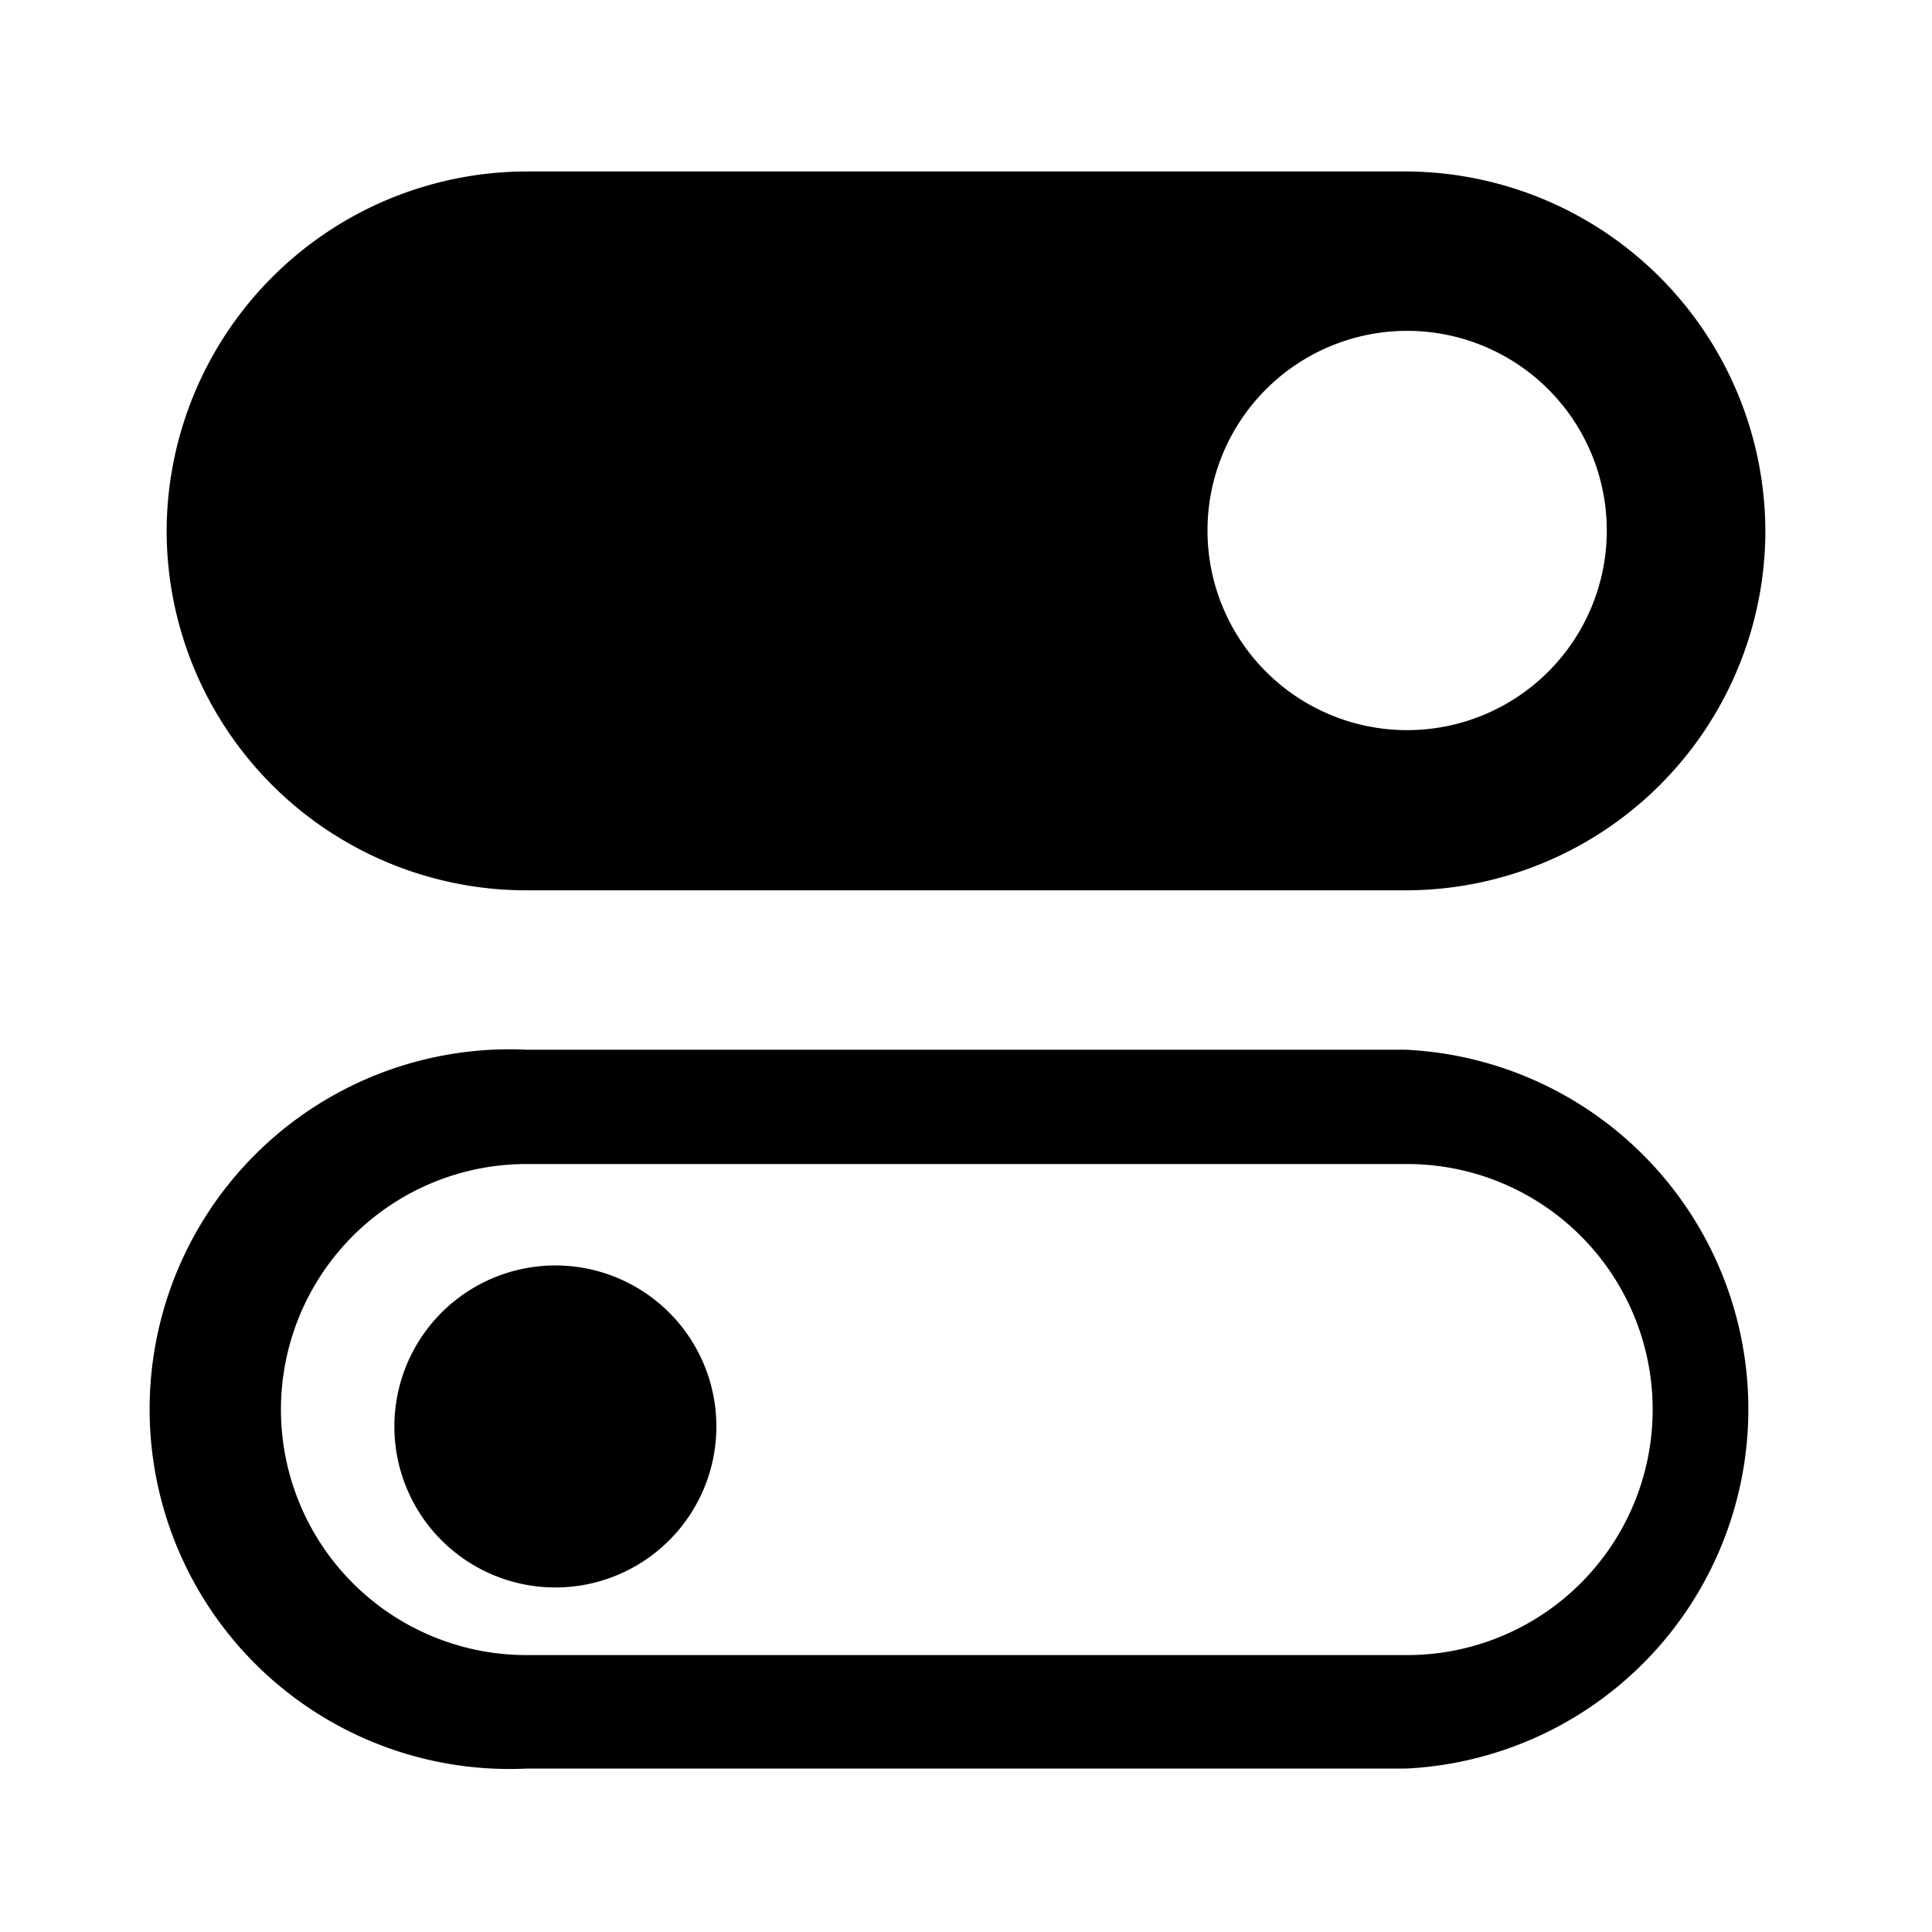 <svg xmlns="http://www.w3.org/2000/svg" viewBox="0 0 24 24"><g id="general"><path id="switch" d="M17.46,11.06H6.54A4.47,4.47,0,0,1,2.07,6.59h0A4.48,4.48,0,0,1,6.54,2.13H17.46a4.48,4.48,0,0,1,4.47,4.46h0A4.47,4.47,0,0,1,17.46,11.06ZM15,6.59a2.48,2.48,0,1,0,2.48-2.48A2.48,2.48,0,0,0,15,6.59Zm2.48,7.87a3,3,0,0,1,0,6.1H6.54a3,3,0,0,1,0-6.1H17.46m0-1.42H6.54a4.47,4.47,0,1,0,0,8.93H17.46a4.47,4.47,0,0,0,0-8.93ZM4.9,17.66a2,2,0,1,0,2-1.94h0A2,2,0,0,0,4.9,17.66Z"/></g></svg>
